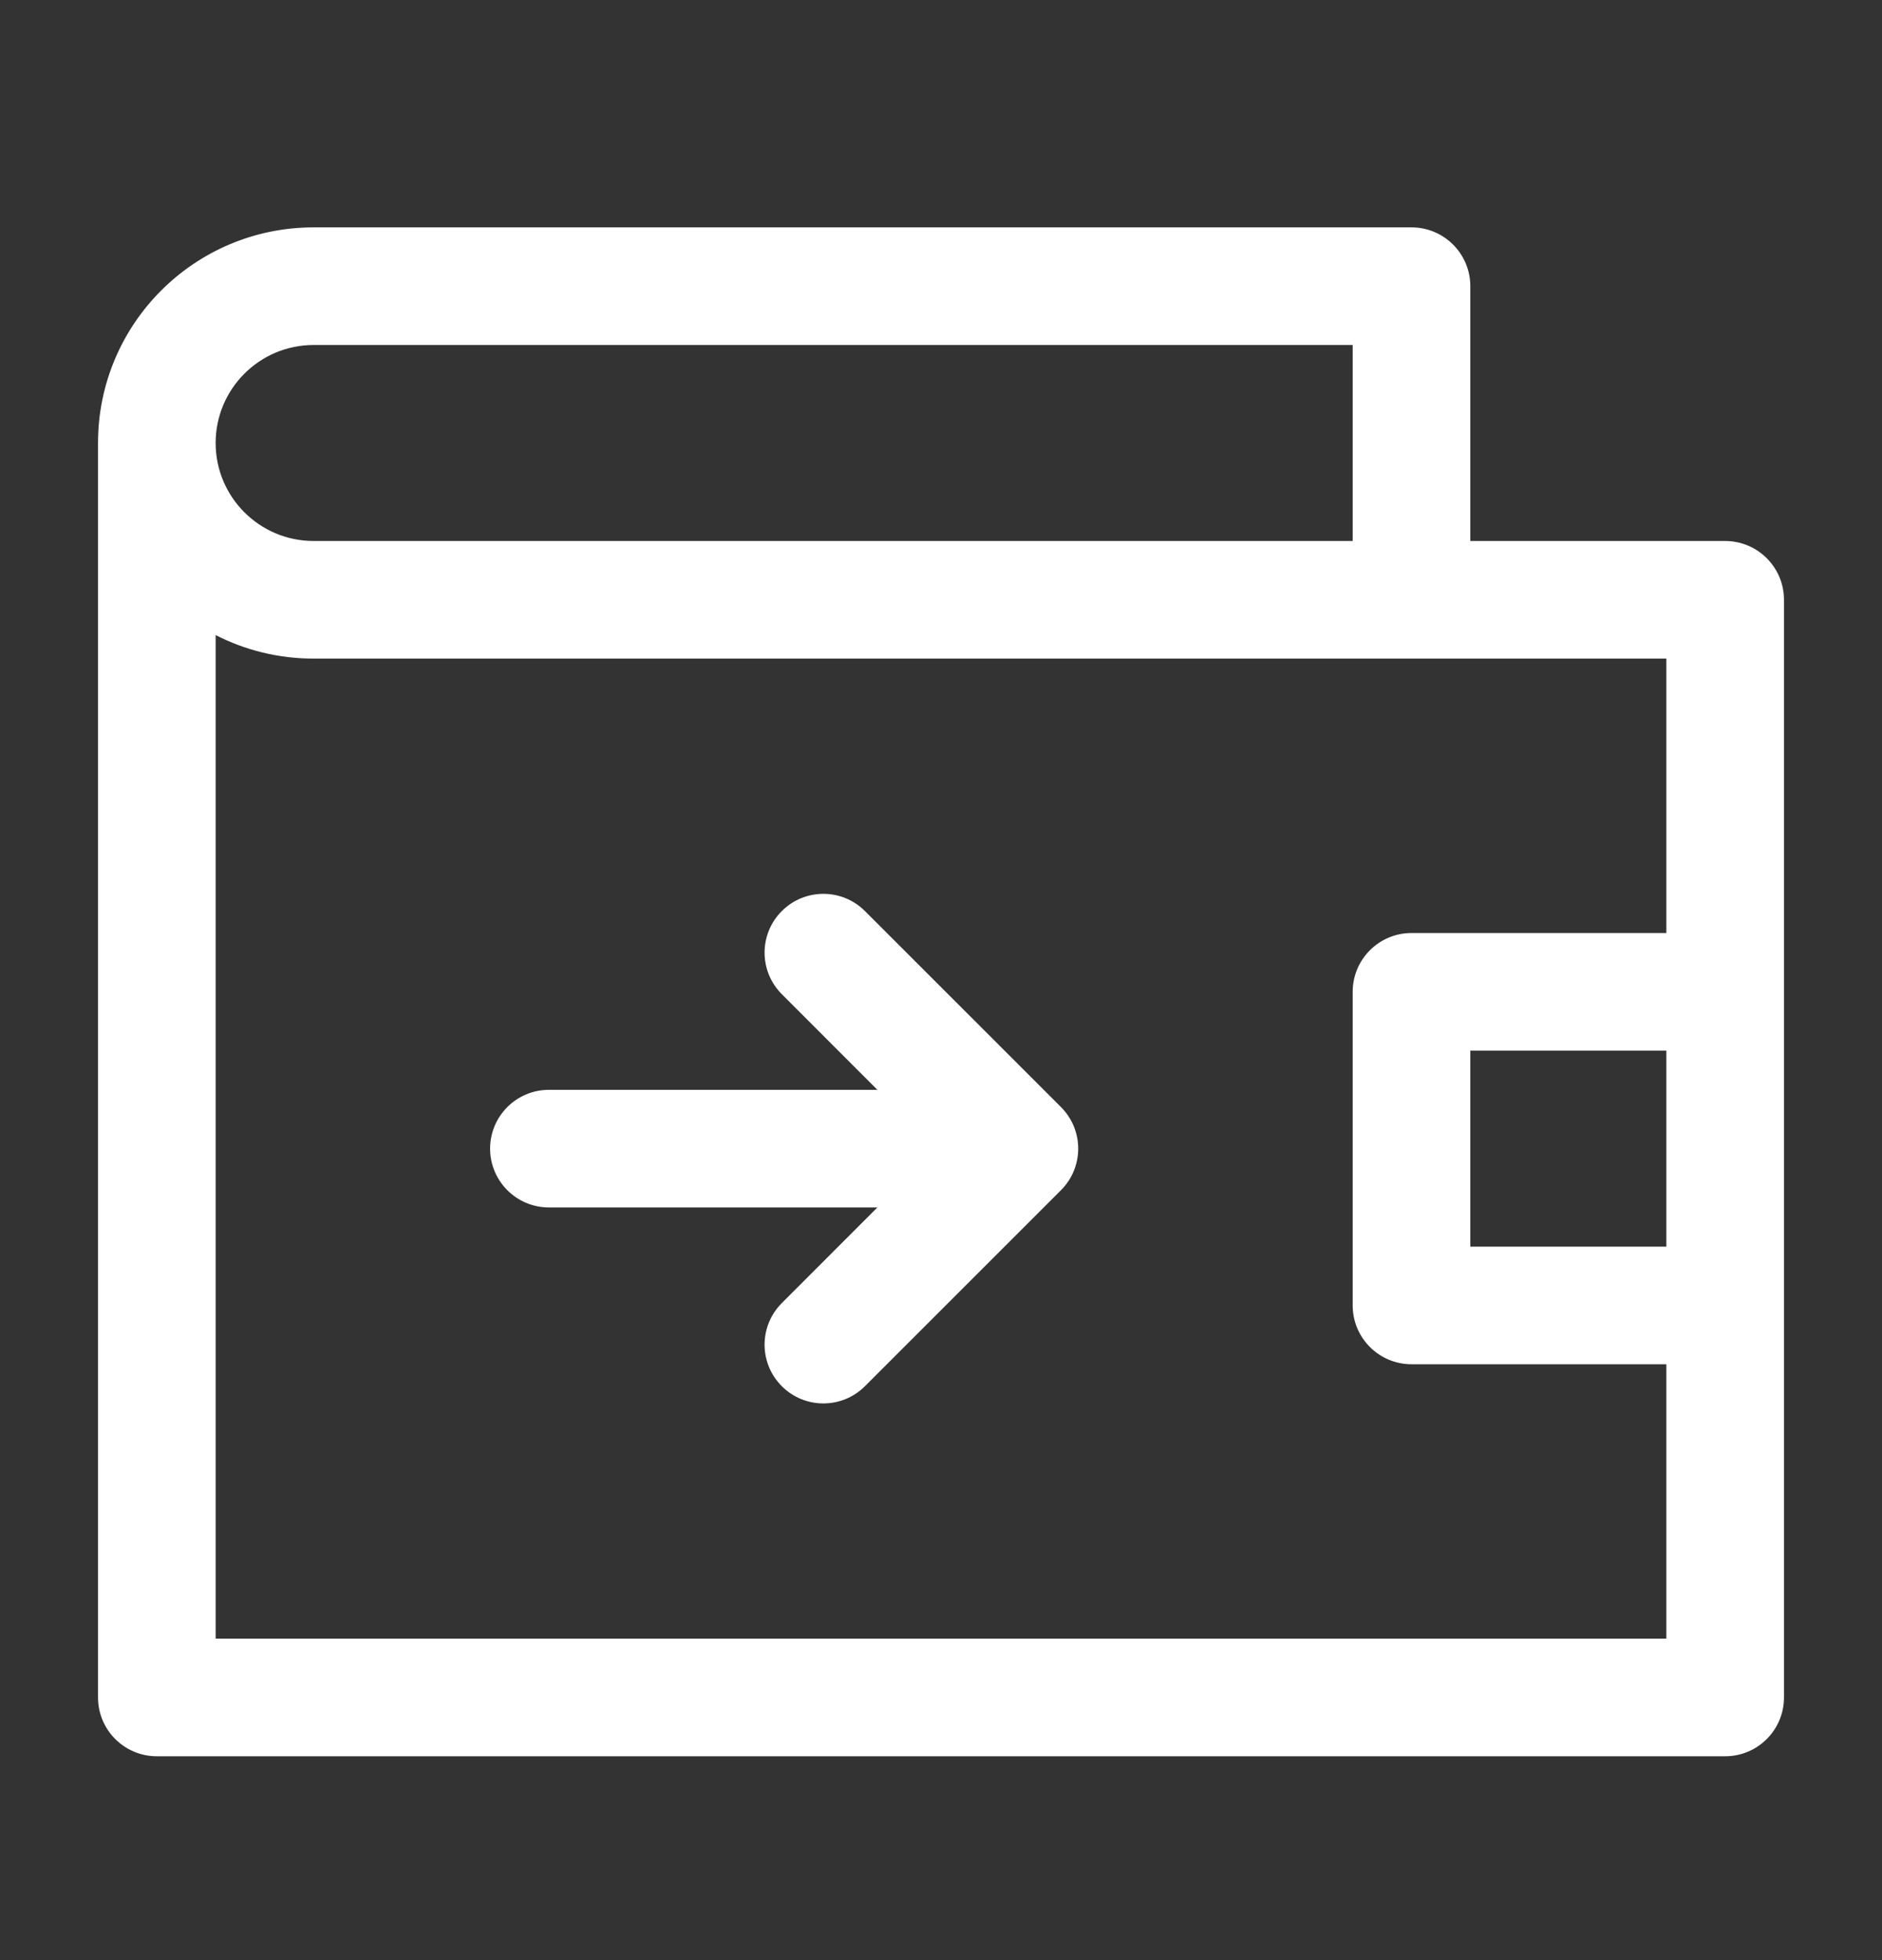 <svg width="24" height="25" viewBox="0 0 24 25" fill="none" xmlns="http://www.w3.org/2000/svg">
<rect x="0" y="0" width="24" height="25" fill="#333333" stroke="none"/>
<path fill-rule="evenodd" clip-rule="evenodd" d="M4 2.9C2.481 2.9 1.25 4.131 1.25 5.65V21.65C1.25 22.064 1.586 22.4 2 22.4H22C22.414 22.4 22.75 22.064 22.75 21.65V16.65V12.65V7.65C22.75 7.236 22.414 6.9 22 6.9H18.75V3.65C18.75 3.236 18.414 2.9 18 2.9H4ZM21.25 11.9V8.4H18H12H4C3.55 8.4 3.125 8.292 2.75 8.1V20.9H21.25V17.4H18C17.586 17.4 17.25 17.064 17.25 16.65V12.65C17.25 12.236 17.586 11.9 18 11.9H21.25ZM21.25 15.9V13.4H18.75V15.9H21.25ZM17.25 4.4H4C3.31 4.4 2.75 4.96 2.75 5.65C2.75 6.34 3.31 6.9 4 6.9H12H17.25V4.4ZM9.97 11.62C10.263 11.327 10.737 11.327 11.03 11.62L13.53 14.12C13.823 14.413 13.823 14.887 13.53 15.18L11.03 17.68C10.737 17.973 10.263 17.973 9.97 17.68C9.677 17.387 9.677 16.913 9.97 16.62L11.189 15.4H7C6.586 15.4 6.25 15.064 6.25 14.65C6.25 14.236 6.586 13.9 7 13.9H11.189L9.97 12.68C9.677 12.387 9.677 11.913 9.97 11.62Z" fill="white"/>
</svg>
